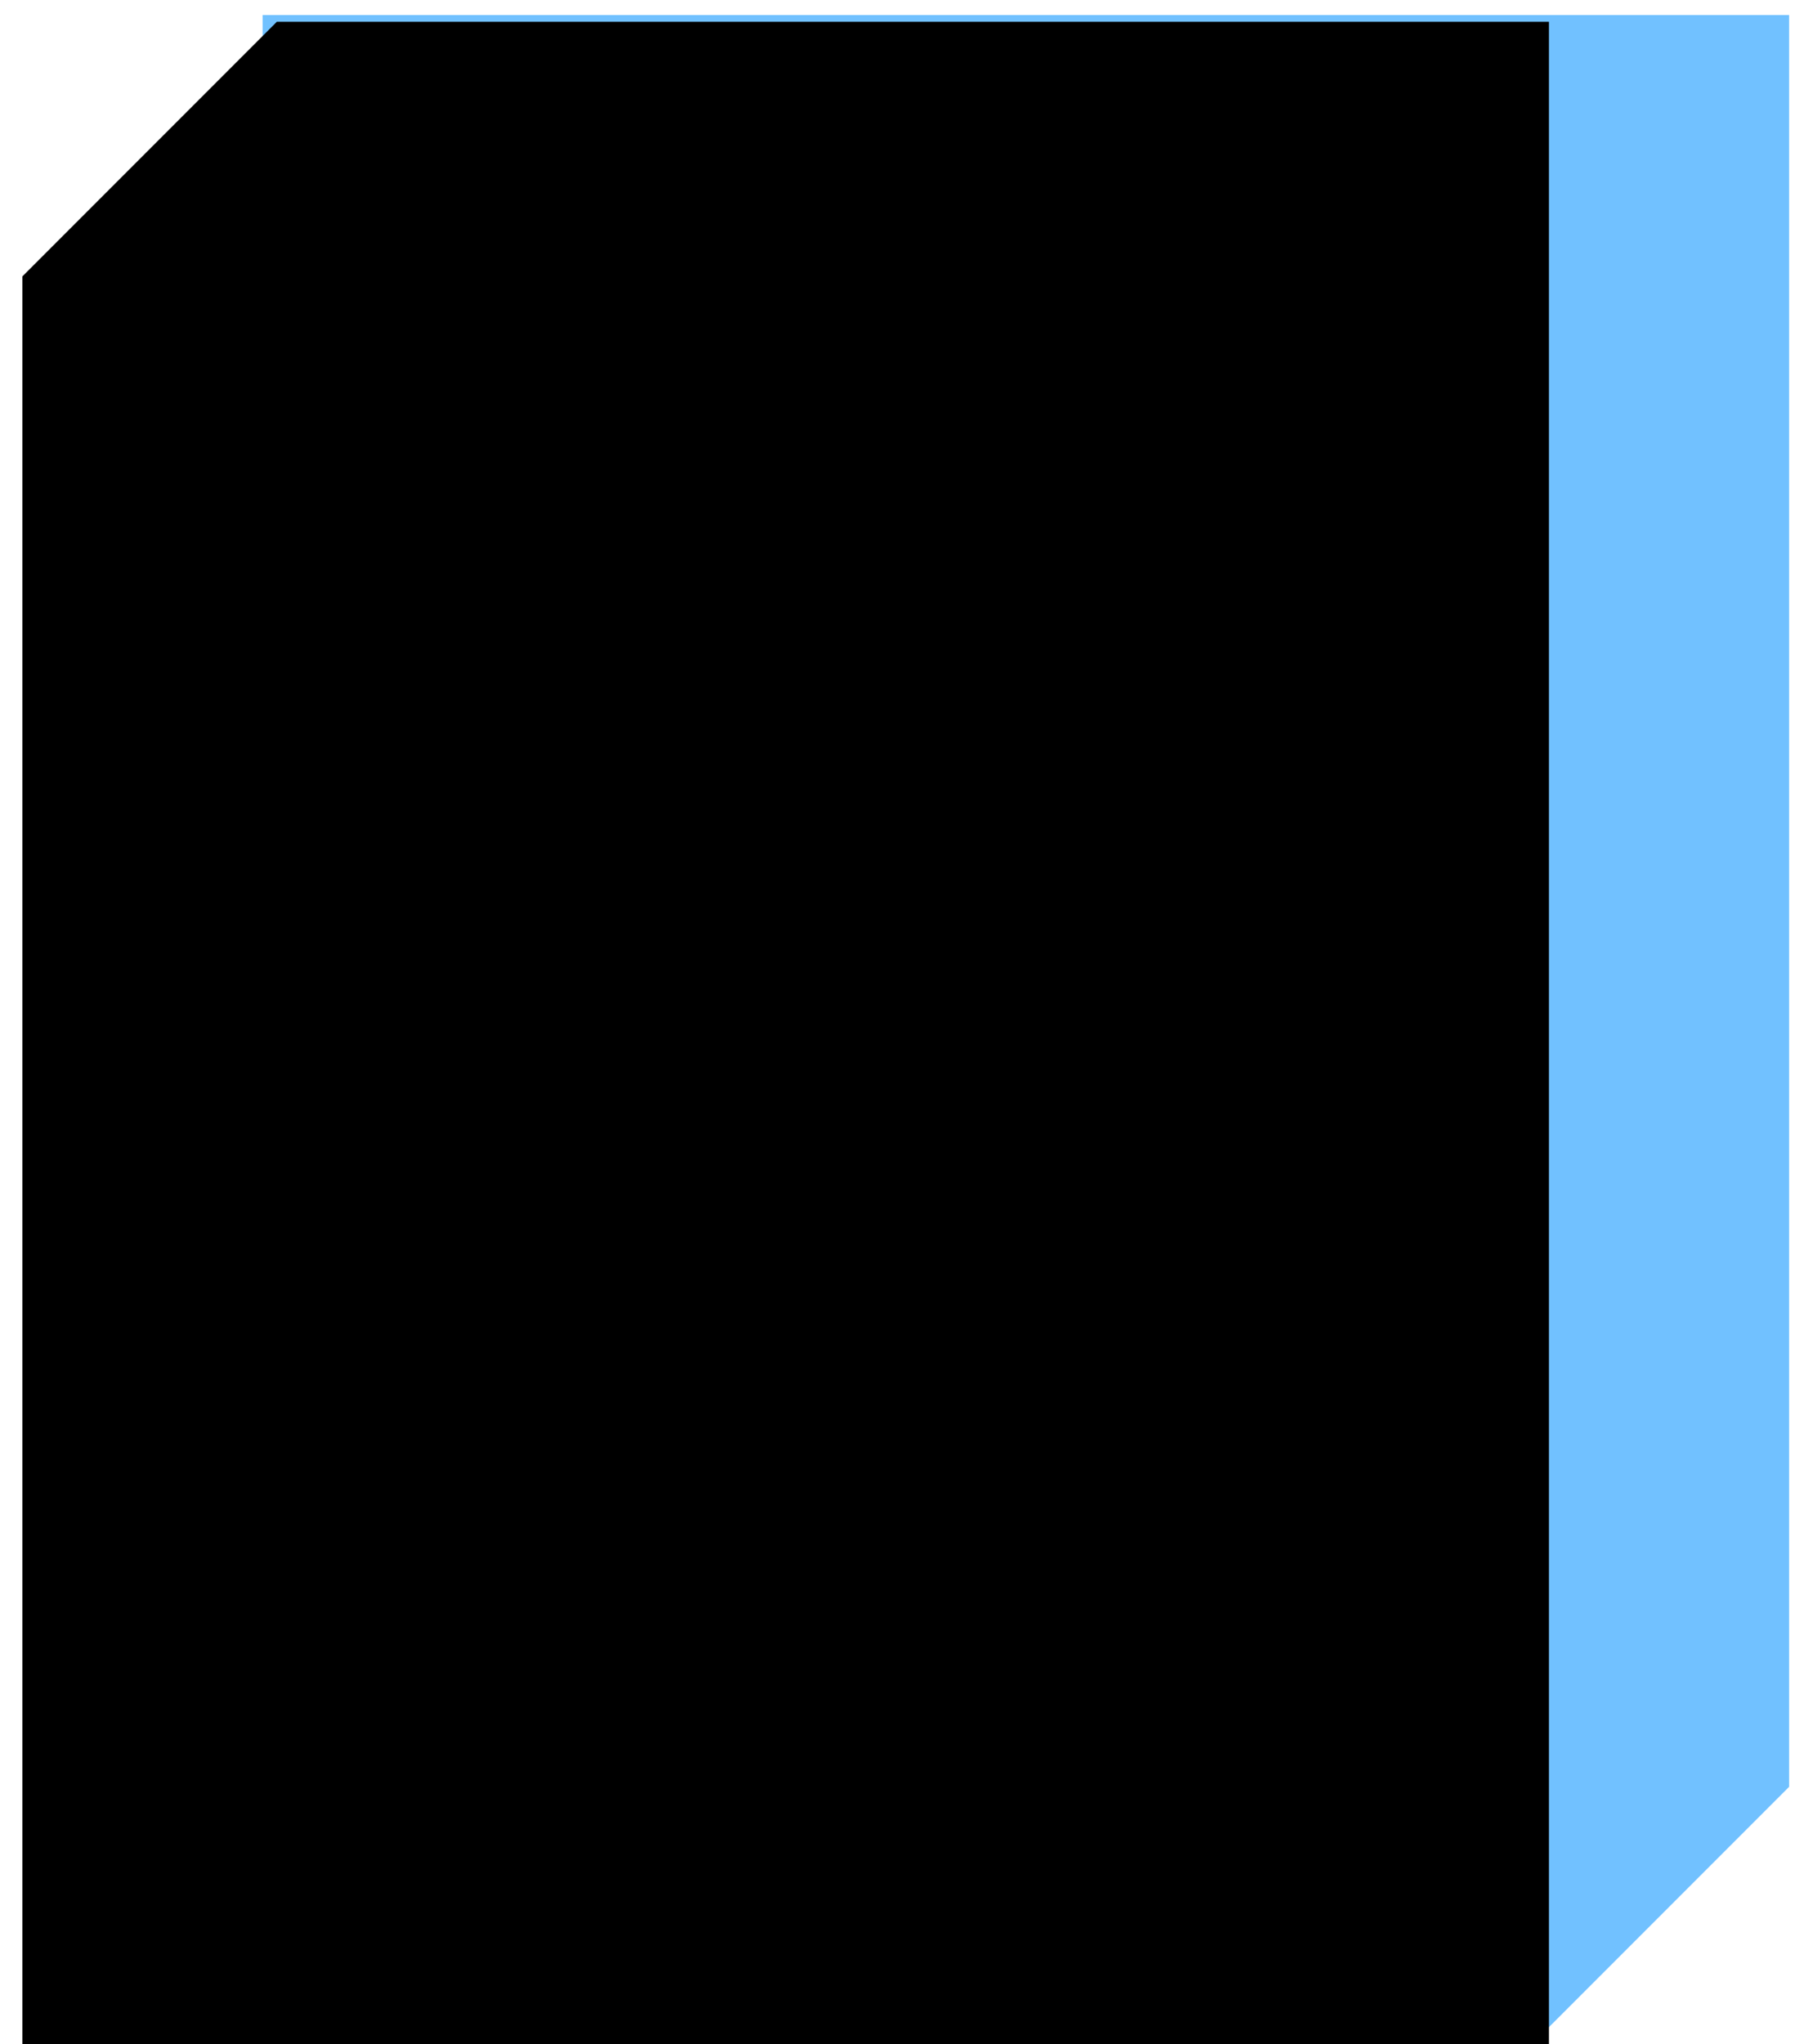 <svg version="1.1" width="152" height="173" viewBox="-1 -1 152 173" xmlns="http://www.w3.org/2000/svg" xmlns:xlink="http://www.w3.org/1999/xlink">
  <!-- Exported by Scratch - http://scratch.mit.edu/ -->
  <g id="ID0.686337046790868">
    <path id="ID0.06713260849937797" fill="#71C1FF" d="M 321.163 143.402 L 467.556 143.402 L 467.556 313.207 L 443.157 337.606 L 321.163 337.606 Z " transform="matrix(0.883, 0, 0, 0.883, -262.35, -126.35)"/>
    <path id="ID0.06713260849937797" fill="#000000" d="M 321.163 143.402 L 467.556 143.402 L 467.556 313.207 L 443.157 337.606 L 321.163 337.606 Z " transform="matrix(-0.883, 0, 0, -0.883, 413.75, 298.95)"/>
  </g>
</svg>

